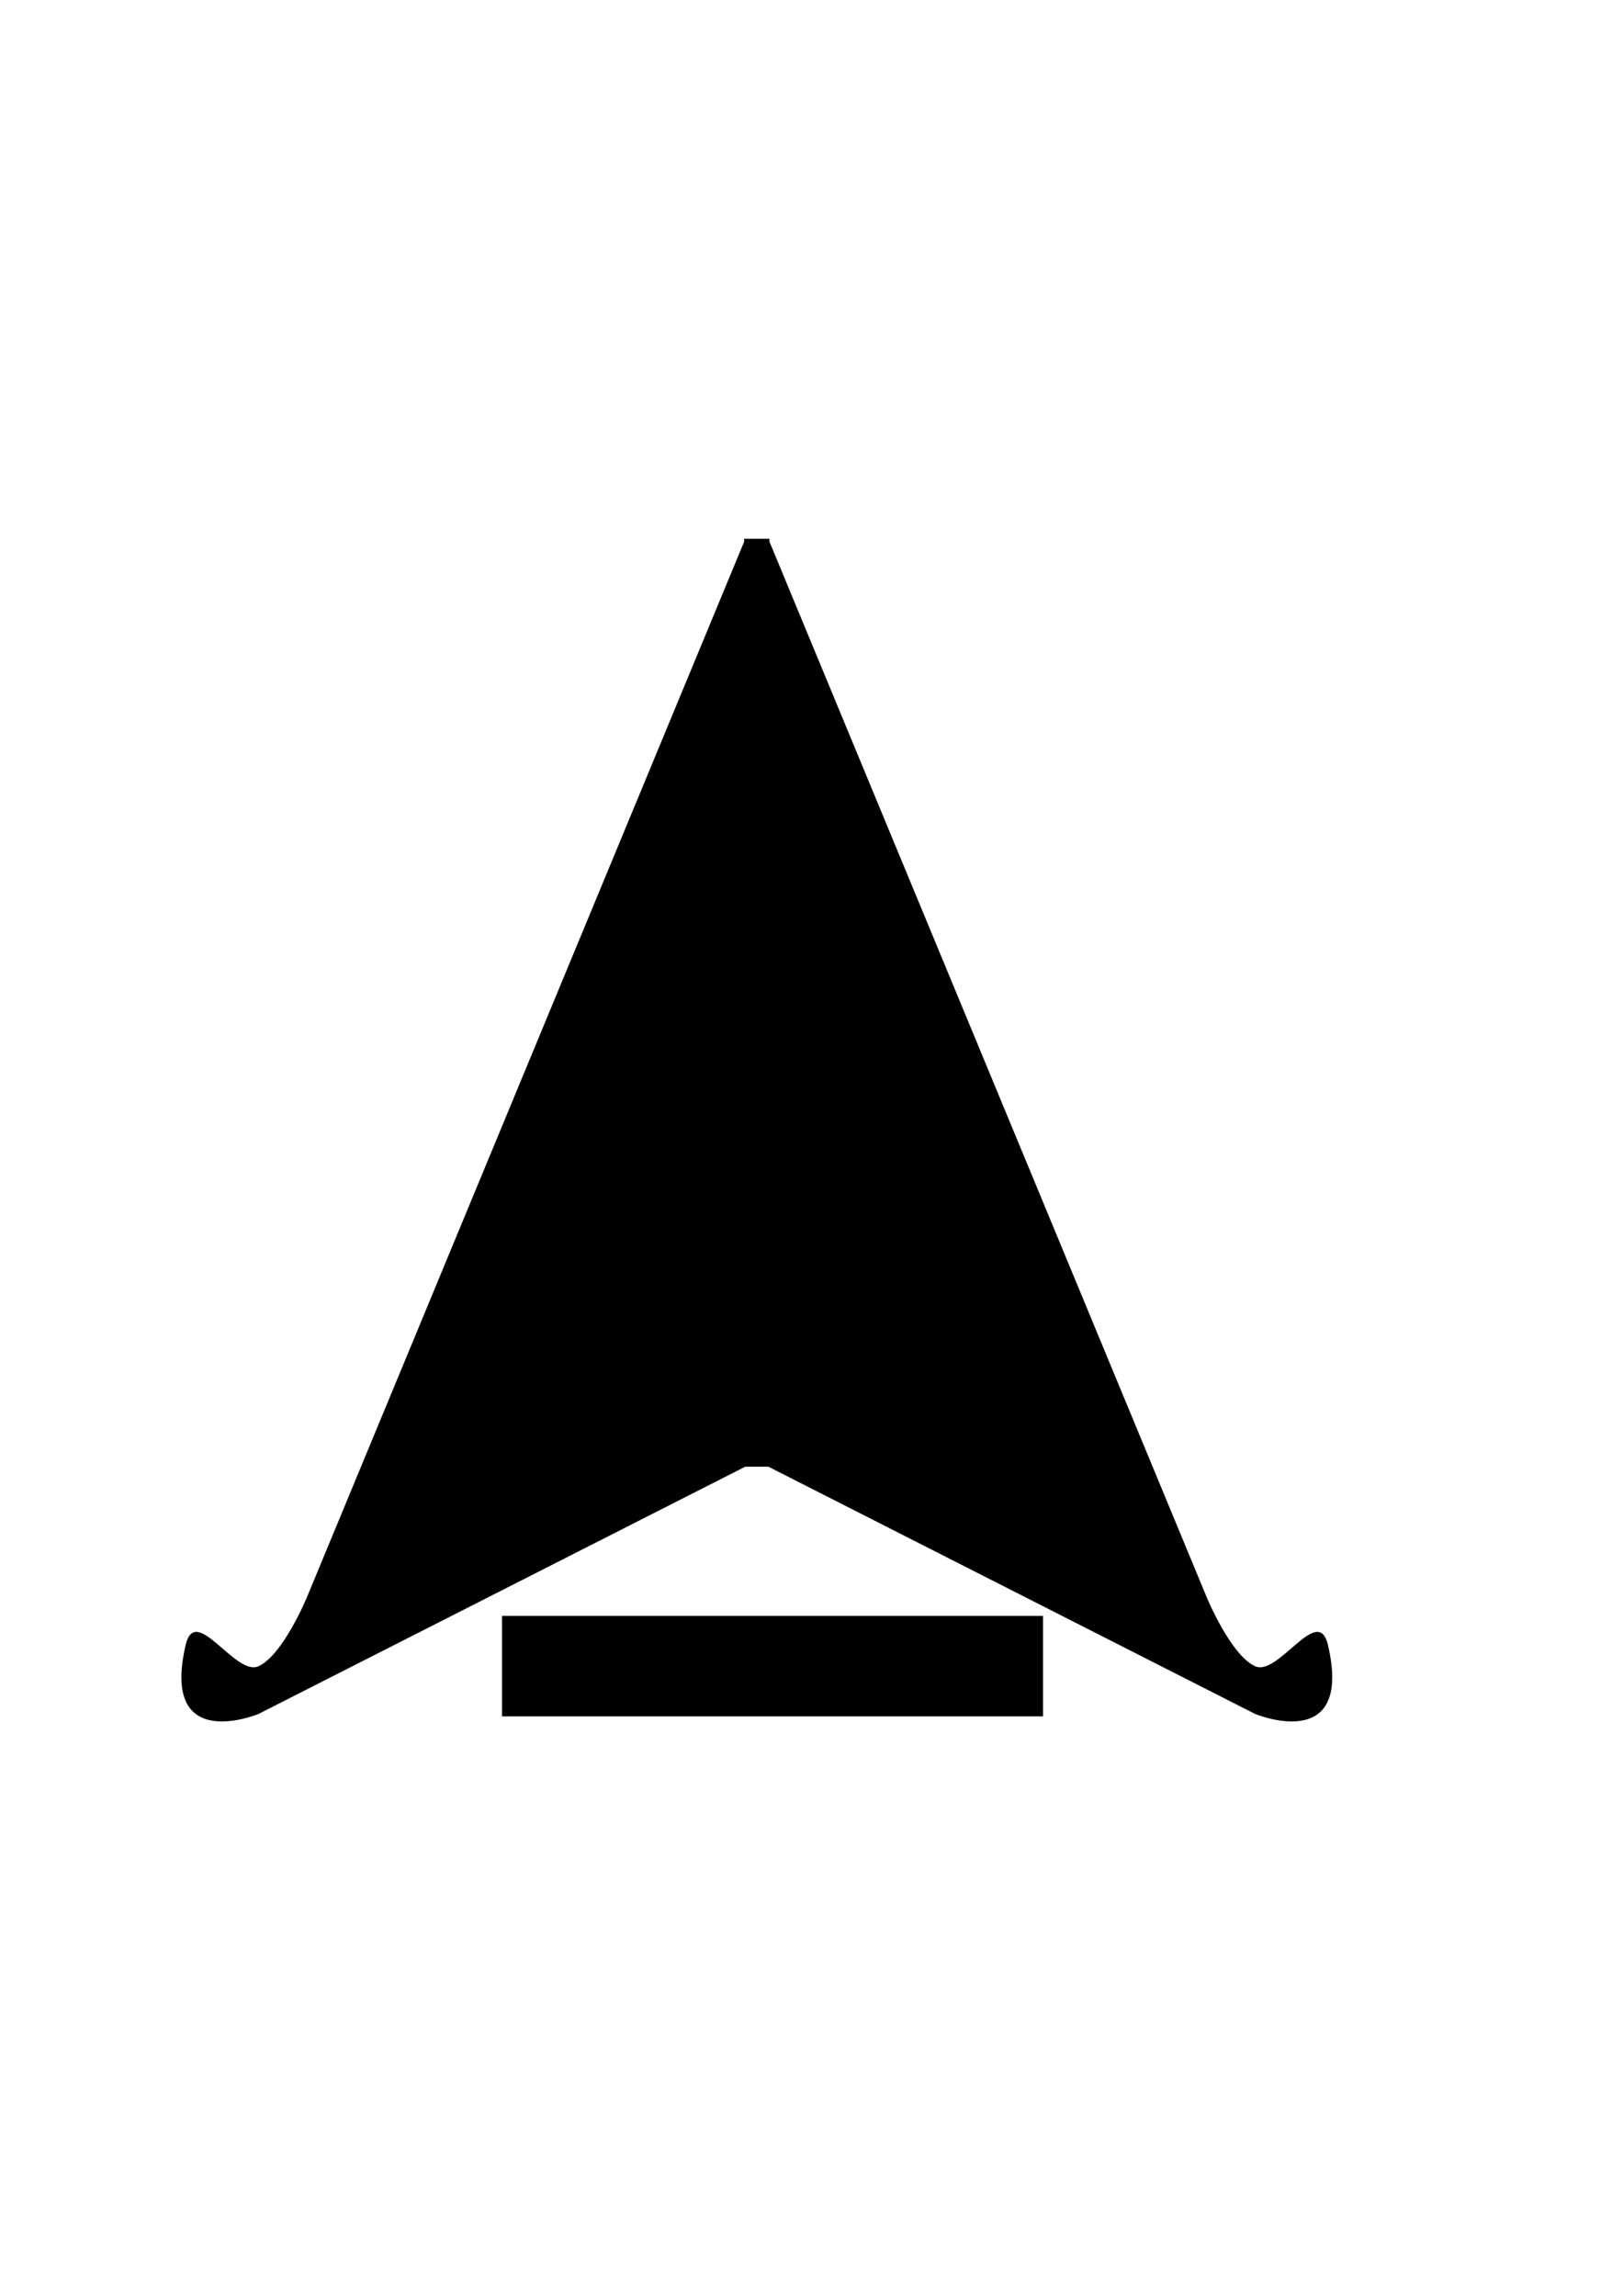 <?xml version="1.0" encoding="UTF-8" standalone="no"?>
<!-- Created with Inkscape (http://www.inkscape.org/) -->

<svg
   width="210mm"
   height="297mm"
   viewBox="0 0 210 297"
   version="1.1"
   id="svg1"
   inkscape:version="1.4 (86a8ad7, 2024-10-11)"
   sodipodi:docname="stand_half.svg"
   xmlns:inkscape="http://www.inkscape.org/namespaces/inkscape"
   xmlns:sodipodi="http://sodipodi.sourceforge.net/DTD/sodipodi-0.dtd"
   xmlns:xlink="http://www.w3.org/1999/xlink"
   xmlns="http://www.w3.org/2000/svg"
   xmlns:svg="http://www.w3.org/2000/svg">
  <sodipodi:namedview
     id="namedview1"
     pagecolor="#ffffff"
     bordercolor="#000000"
     borderopacity="0.25"
     inkscape:showpageshadow="2"
     inkscape:pageopacity="0.0"
     inkscape:pagecheckerboard="0"
     inkscape:deskcolor="#d1d1d1"
     inkscape:document-units="mm"
     inkscape:zoom="0.71891835"
     inkscape:cx="424.94395"
     inkscape:cy="561.25984"
     inkscape:window-width="1920"
     inkscape:window-height="1009"
     inkscape:window-x="-8"
     inkscape:window-y="-8"
     inkscape:window-maximized="1"
     inkscape:current-layer="layer1" />
  <defs
     id="defs1">
    <linearGradient
       id="linearGradient19"
       inkscape:collect="always">
      <stop
         style="stop-color:#000000;stop-opacity:1;"
         offset="0"
         id="stop19" />
      <stop
         style="stop-color:#000000;stop-opacity:0;"
         offset="1"
         id="stop20" />
    </linearGradient>
    <linearGradient
       inkscape:collect="always"
       xlink:href="#linearGradient19"
       id="linearGradient20"
       x1="38.603"
       y1="214.824"
       x2="4.45"
       y2="248.901"
       gradientUnits="userSpaceOnUse" />
  </defs>
  <g
     inkscape:label="Ebene 1"
     inkscape:groupmode="layer"
     id="layer1">
    <path
       id="path3"
       style="fill:#000000;stroke-width:0.265"
       d="M 96.286 69.695 L 96.286 70.074 L 39.735 206.576 C 39.735 206.576 36.64 214.091 33.46 215.55 C 30.445 216.934 25.289 207.344 24.018 212.818 C 20.714 227.046 33.46 221.721 33.46 221.721 L 96.424 189.741 L 99.424 189.741 L 162.387 221.721 C 162.387 221.721 175.134 227.046 171.829 212.818 C 170.558 207.344 165.403 216.934 162.387 215.55 C 159.208 214.091 156.113 206.576 156.113 206.576 L 99.562 70.074 L 99.562 69.695 L 96.286 69.695 z " />
    <rect
       style="fill:#000000;stroke-width:0.265"
       id="rect4"
       width="20"
       height="2.5"
       x="188.223"
       y="115.015"
       transform="rotate(27.4)" />
    <rect
       style="fill:url(#linearGradient20);stroke-width:0.265;fill-opacity:1"
       id="rect4-2"
       width="20"
       height="2.5"
       x="15.547"
       y="205.359"
       transform="matrix(-0.888,0.46,0.46,0.888,0,0)" />
    <path
       style="fill:#000000;stroke-width:0.265"
       d="M 96.654,74.986 96.47,88.281"
       id="path6" />
    <path
       style="fill:#000000;stroke-width:0.265"
       d="M 98.908,74.756 V 88.465"
       id="path7" />
    <path
       style="fill:#000000;stroke-width:0.265"
       d="M 96.47,98.494 96.286,111.421"
       id="path8" />
    <path
       style="fill:#000000;stroke-width:0.265"
       d="M 98.908,98.448 98.954,111.329"
       id="path9" />
    <path
       style="fill:#000000;stroke-width:0.265"
       d="m 96.47,120.254 -0.138,15.135"
       id="path10" />
    <path
       style="fill:#000000;stroke-width:0.265"
       d="m 98.954,119.886 0.046,15.641"
       id="path11" />
    <path
       style="fill:#000000;stroke-width:0.265"
       d="m 96.056,144.268 c 0.092,16.101 0.092,16.101 0.092,16.101"
       id="path12" />
    <path
       style="fill:#000000;stroke-width:0.265"
       d="m 99,144.176 c 0.184,16.377 0.184,16.377 0.184,16.377"
       id="path13" />
    <path
       style="fill:#000000;stroke-width:0.265"
       d="m 95.596,171.778 c 0.368,14.261 0.368,14.261 0.368,14.261"
       id="path14" />
    <path
       style="fill:#000000;stroke-width:0.265"
       d="m 98.54,171.41 c 0.276,14.353 0.276,14.353 0.276,14.353"
       id="path15" />
    <path
       style="fill:#000000;stroke-width:0.265"
       d="m 97.436,157.517 -0.184,19.874"
       id="path16" />
    <path
       style="fill:#000000;stroke-width:0.265"
       d="m 97.528,131.847 c 0,16.377 0,16.377 0,16.377"
       id="path17" />
    <path
       style="fill:#000000;stroke-width:0.265"
       d="m 97.252,107.557 c 0.736,16.561 0.736,16.561 0.736,16.561"
       id="path18" />
    <path
       style="fill:#000000;stroke-width:0.265"
       d="m 97.436,85.843 0.184,16.101"
       id="path19" />
    <rect
       style="fill:#000000;stroke-width:0.265"
       id="rect20"
       width="70"
       height="13"
       x="64.957"
       y="209.041" />
  </g>
</svg>
